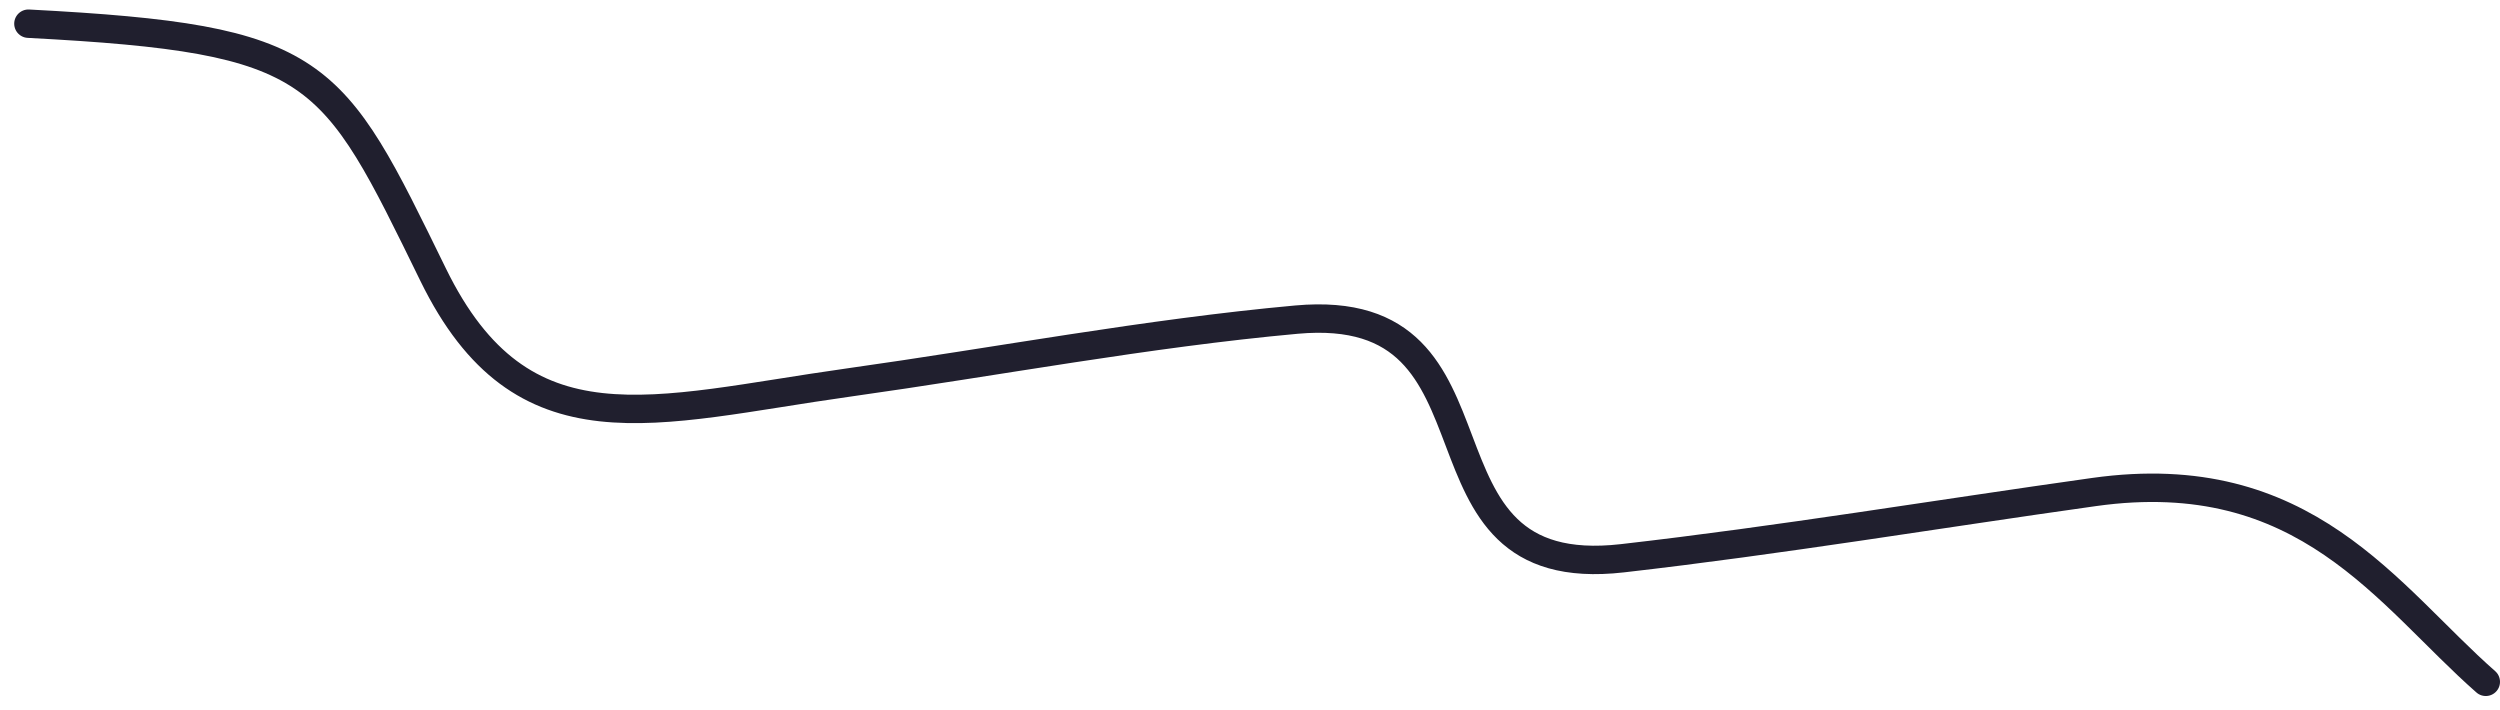 <svg width="88" height="25" viewBox="0 0 88 25" fill="none" xmlns="http://www.w3.org/2000/svg">
<path d="M1 0.834C11.322 1.376 11.661 2.344 15.251 9.678C18.383 16.074 22.994 14.43 29.852 13.467C35.086 12.732 40.376 11.729 45.633 11.251C53.593 10.528 49.115 20.562 57.106 19.651C62.649 19.018 68.183 18.095 73.712 17.319C81.158 16.273 84.046 20.965 87.5 24" stroke="#201F2E" stroke-linecap="round"/>
</svg>
